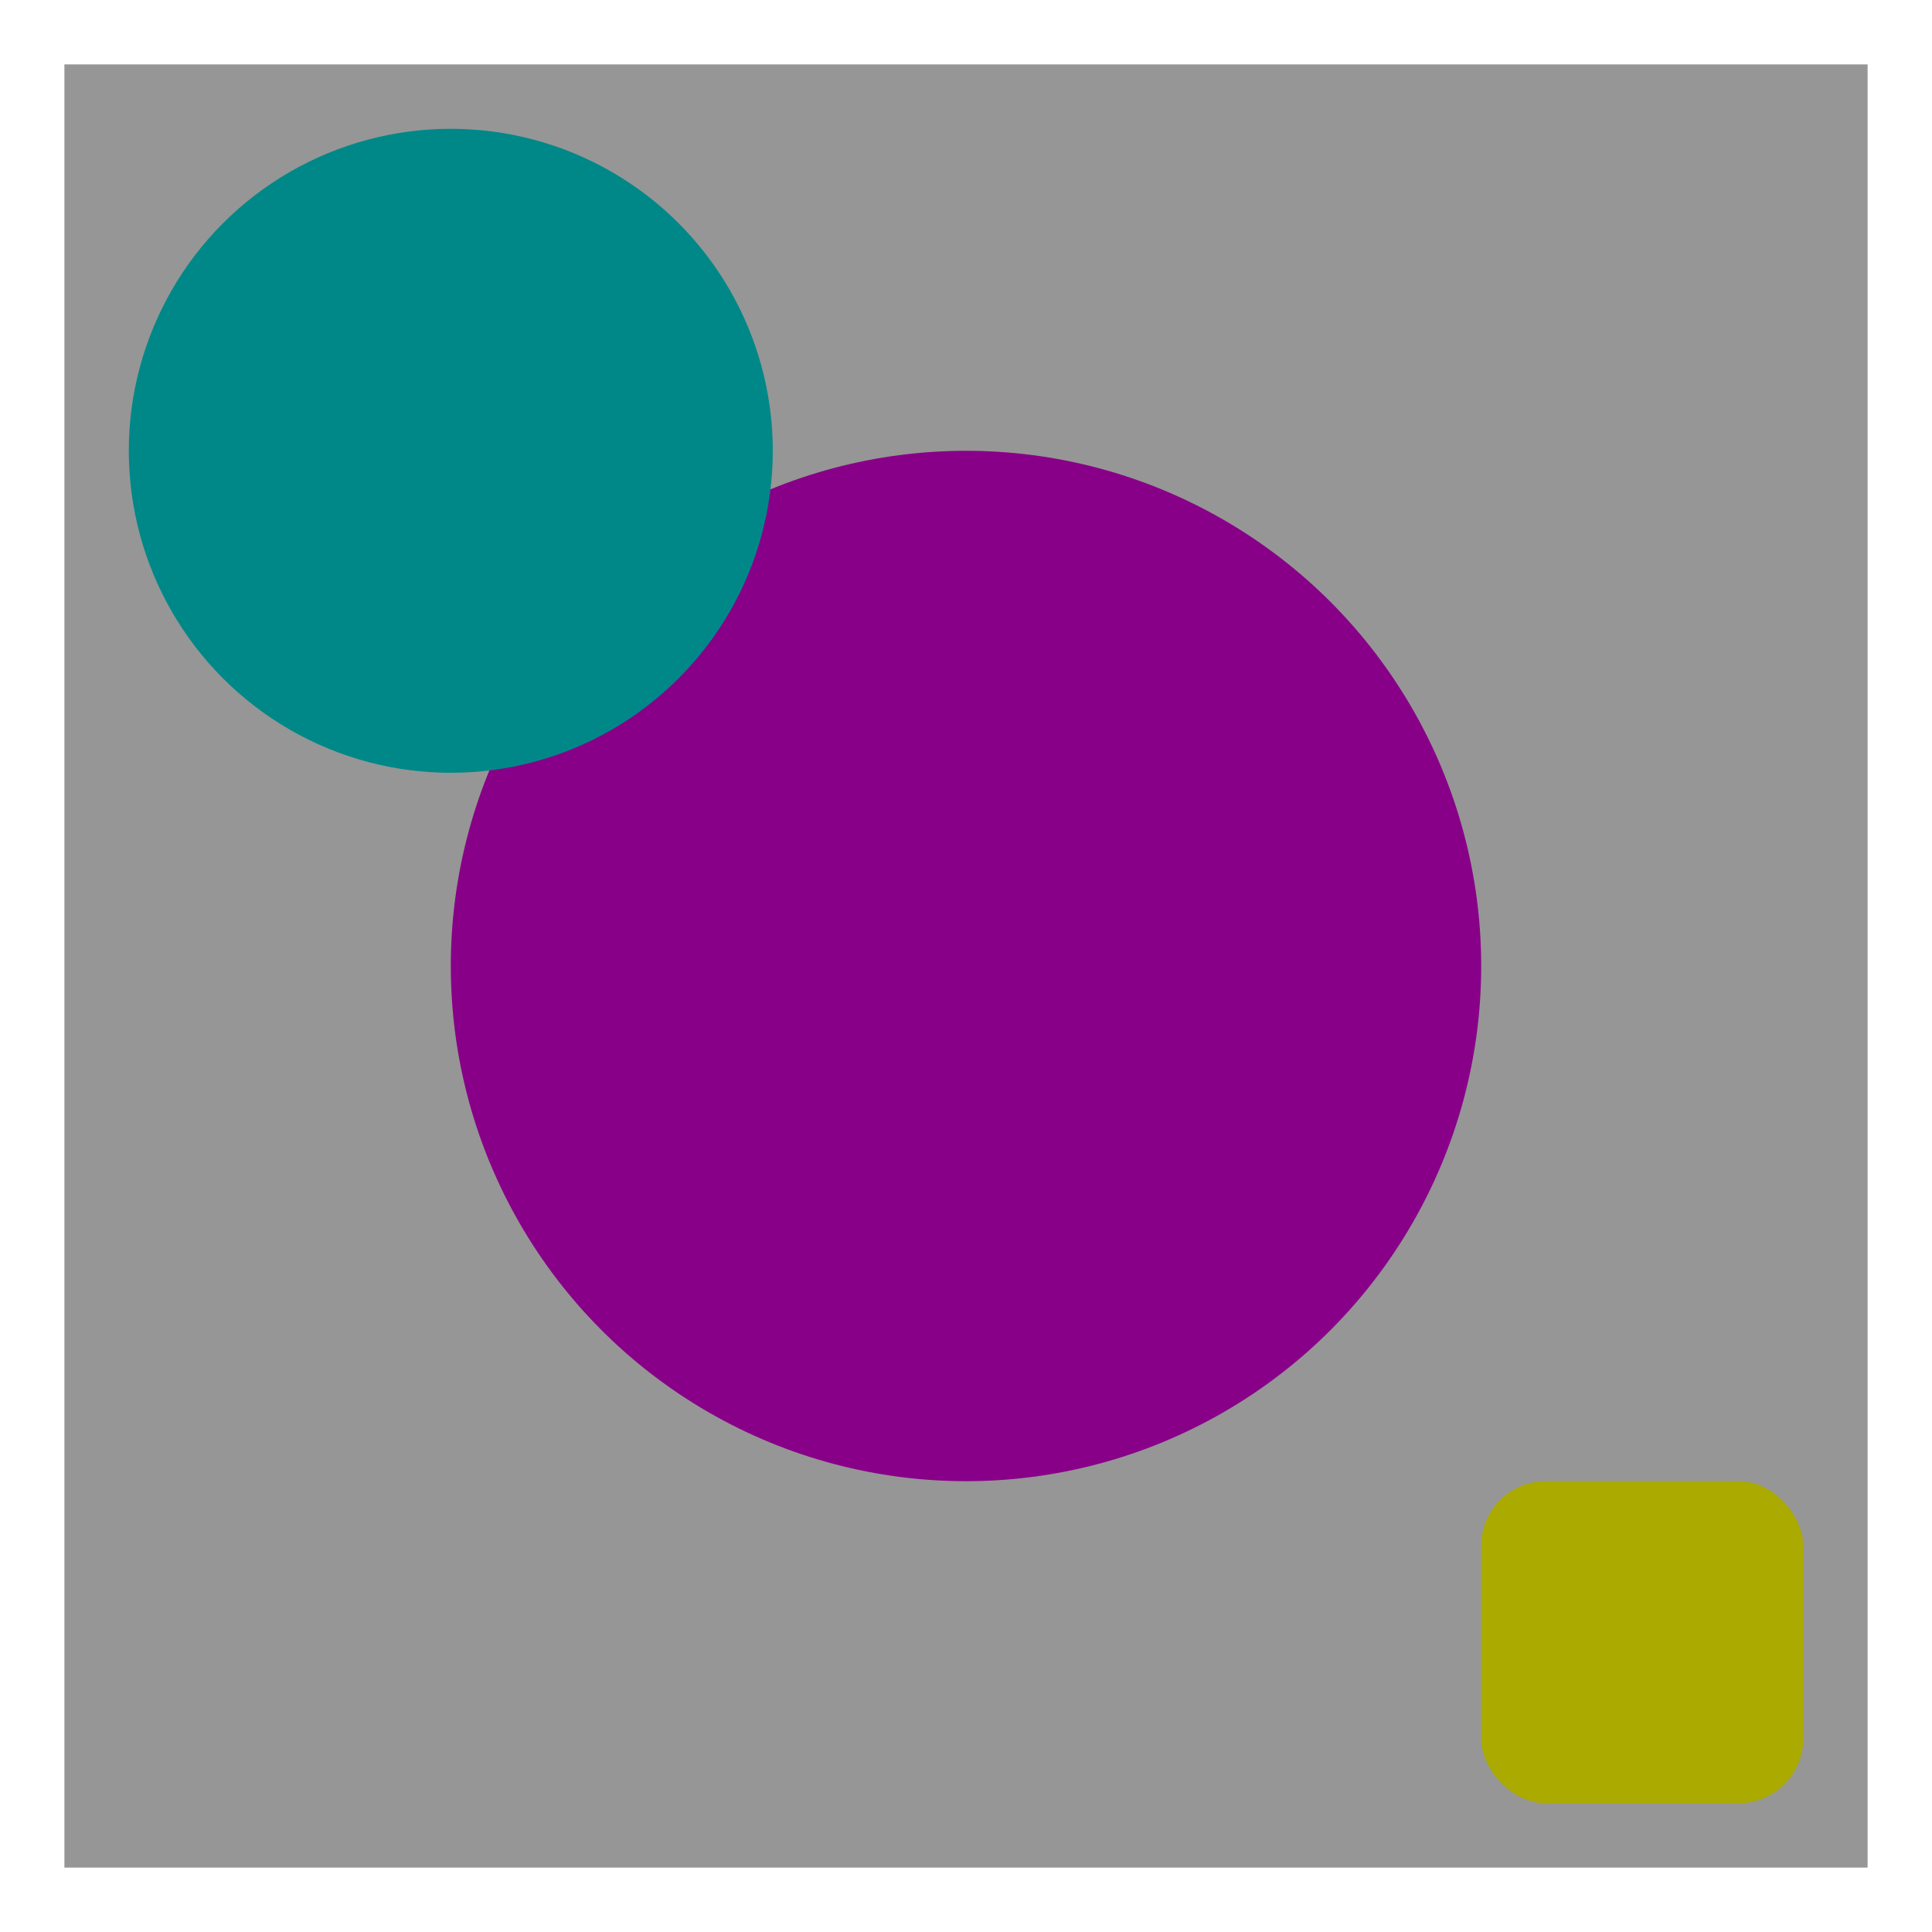 <?xml version="1.0" encoding="UTF-8" standalone="no"?>
<!-- Created with Dev-Draw (https://github.com/TorsteinTenstad/dev-draw) -->

<svg
    width="30mm"
    height="30mm"
   xmlns="http://www.w3.org/2000/svg"
   xmlns:svg="http://www.w3.org/2000/svg"> 
<rect width="100%" height="100%" fill="#333333" stroke="none"/> 
<rect
     style="opacity:1;fill:#ffffff;stroke-width:0.0"
     width="30mm"
     height="30mm"
     x="0mm"
     y="0mm"
     rx="0mm"
     ry="0mm" /> 
<rect
     style="opacity:1;fill:#969696;stroke-width:0.0"
     width="28mm"
     height="28mm"
     x="1mm"
     y="1mm"
     rx="0mm"
     ry="0mm" /> 
<ellipse
     style="opacity:1;fill:#880088;stroke-width:0.0"
     rx="8mm"
     ry="8mm"
     cx="15mm"
     cy="15mm"/> 
<ellipse
     style="opacity:1;fill:#008888;stroke-width:0.0"
     rx="5mm"
     ry="5mm"
     cx="7mm"
     cy="7mm"/> 
<rect
     style="opacity:1;fill:#AAAA00;stroke-width:0.0"
     width="5mm"
     height="5mm"
     x="23mm"
     y="23mm"
     rx="1mm"
     ry="1mm" />
</svg>